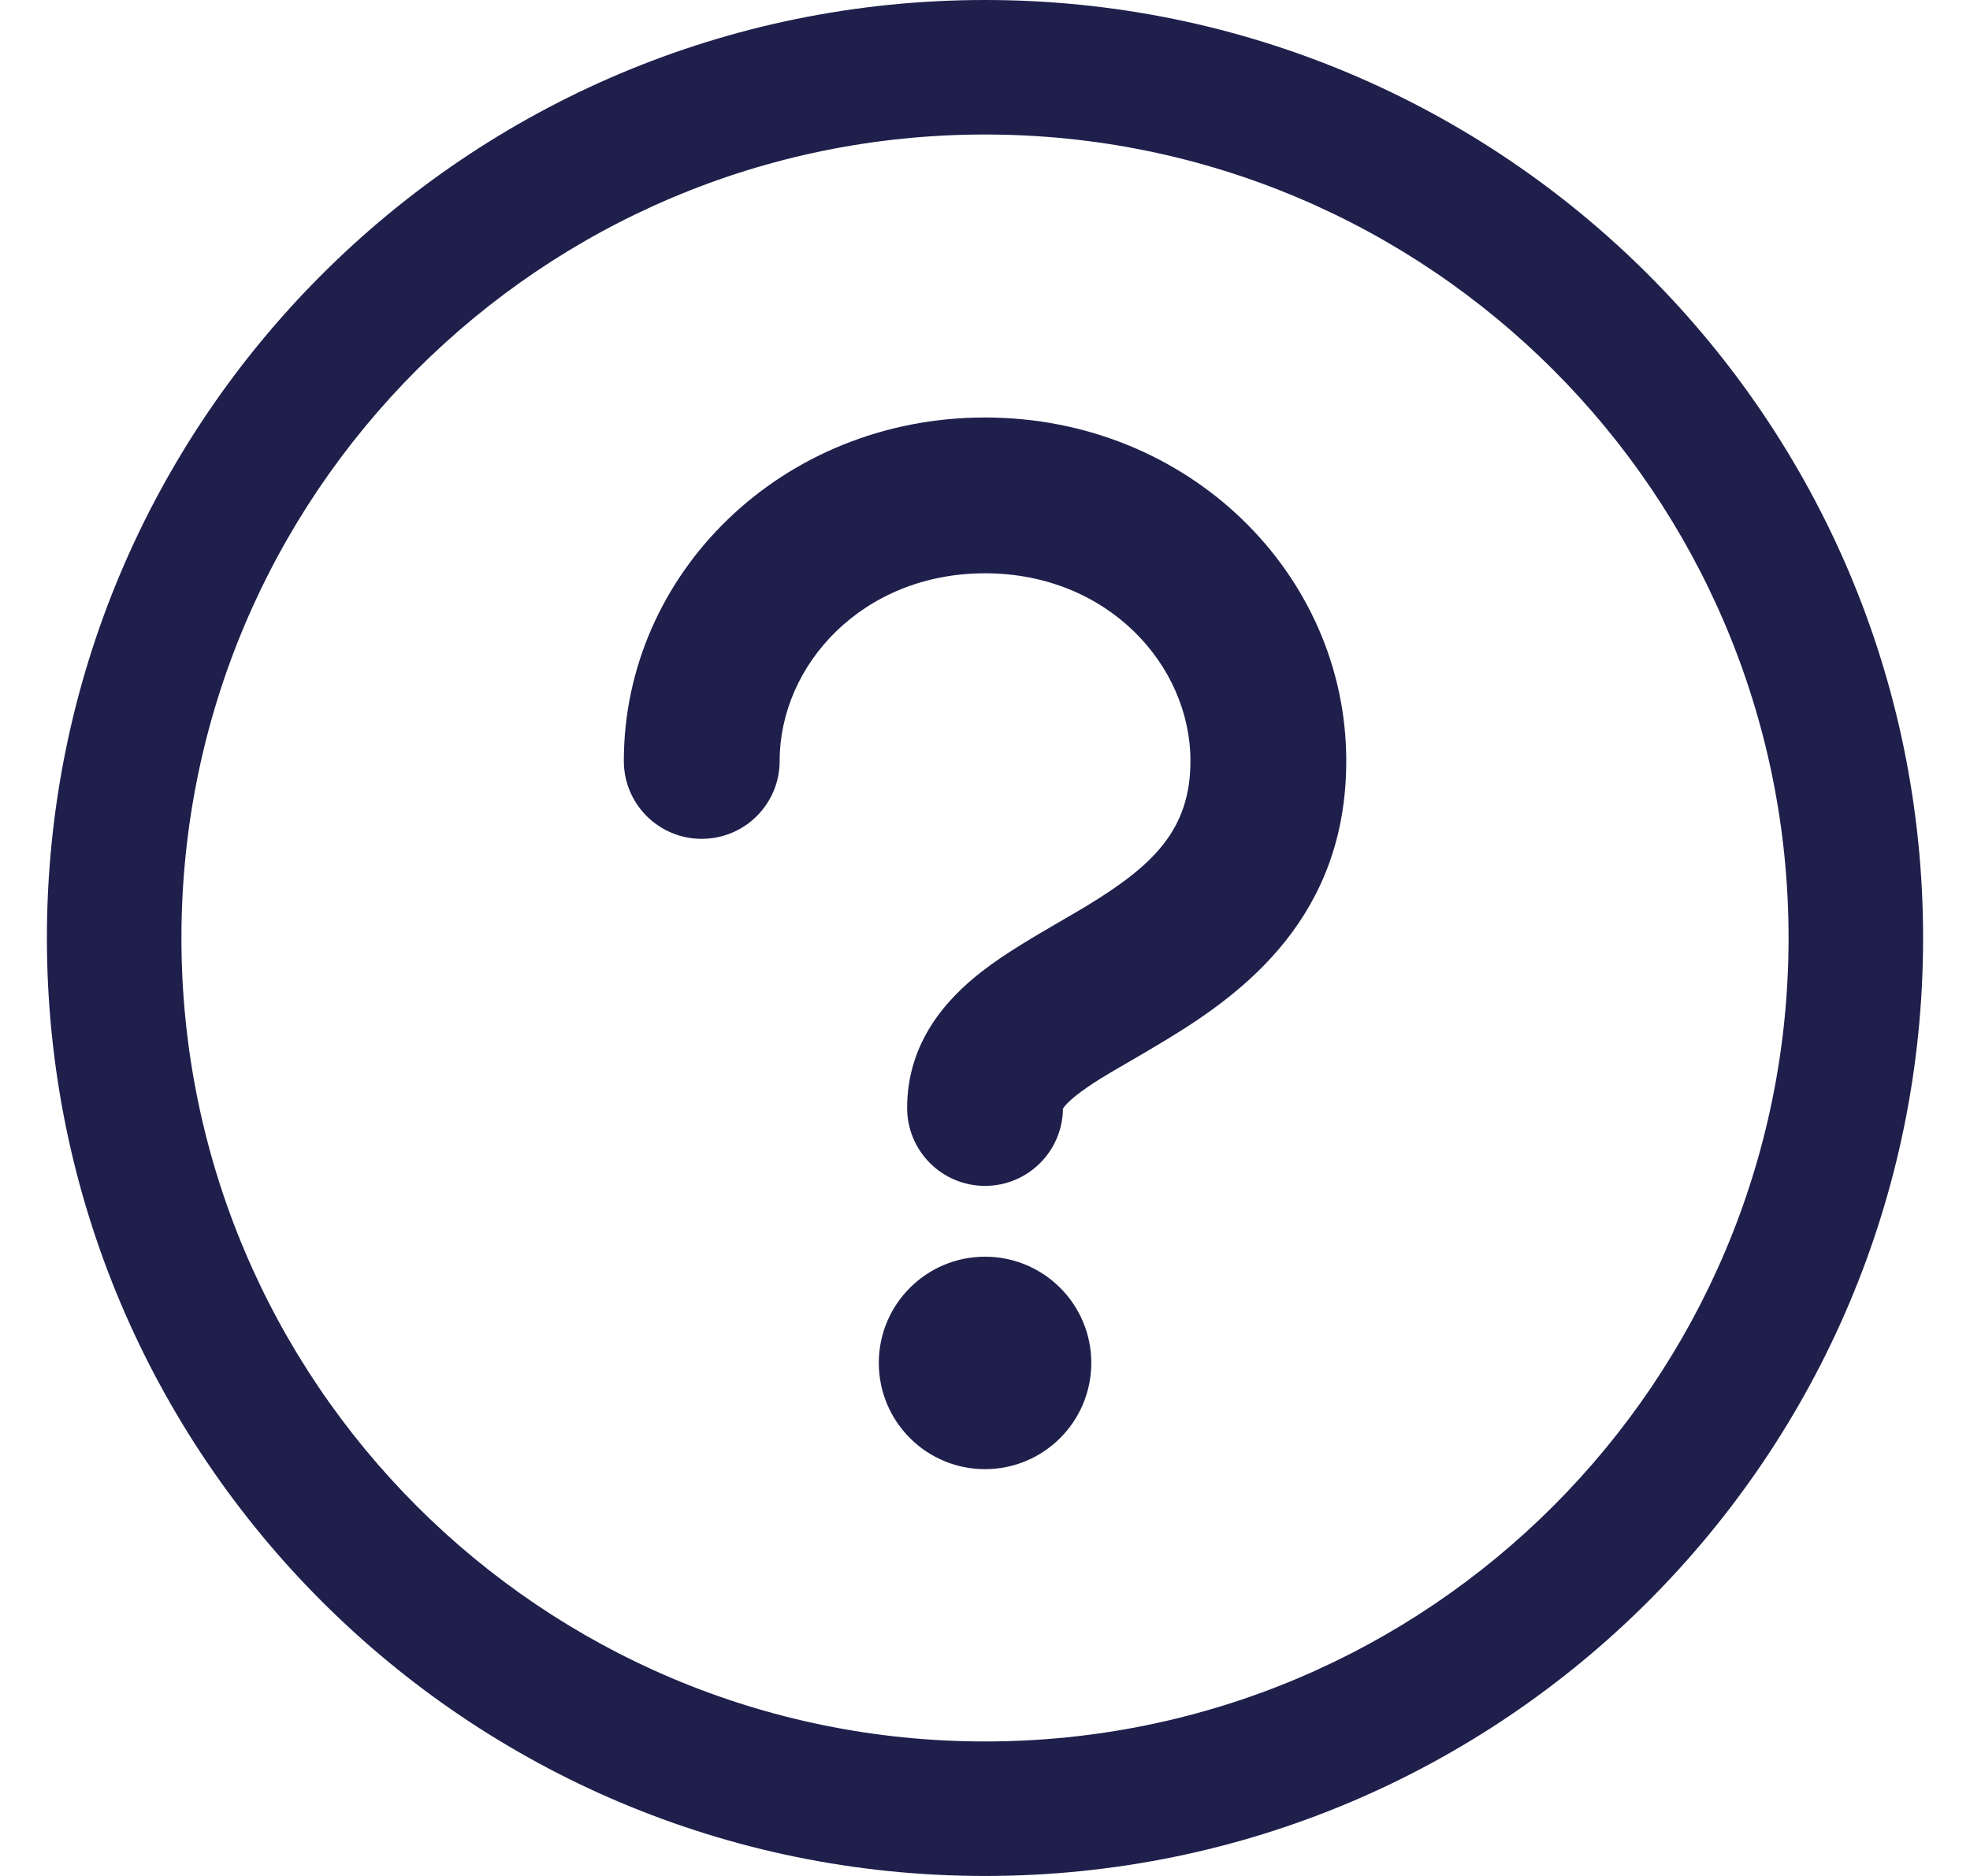 <svg width="21" height="20" viewBox="0 0 21 20" fill="none" xmlns="http://www.w3.org/2000/svg">
<g id="&#240;&#159;&#166;&#134; icon &#34;question mark circled&#34;">
<path id="Vector" fill-rule="evenodd" clip-rule="evenodd" d="M0.5 10C0.5 4.477 4.977 0 10.5 0C16.023 0 20.5 4.477 20.5 10C20.5 15.523 16.023 20 10.5 20C4.977 20 0.5 15.523 0.5 10ZM10.5 1.434C5.769 1.434 1.934 5.269 1.934 10C1.934 14.731 5.769 18.566 10.5 18.566C15.231 18.566 19.066 14.731 19.066 10C19.066 5.269 15.231 1.434 10.5 1.434ZM11.633 14.53C11.633 15.156 11.126 15.663 10.5 15.663C9.875 15.663 9.368 15.156 9.368 14.53C9.368 13.905 9.875 13.398 10.5 13.398C11.126 13.398 11.633 13.905 11.633 14.53ZM8.311 8.113C8.311 7.089 9.194 6.112 10.5 6.112C11.806 6.112 12.69 7.089 12.69 8.113C12.69 8.855 12.282 9.234 11.579 9.661C11.501 9.708 11.41 9.761 11.313 9.817C11.037 9.978 10.708 10.168 10.462 10.361C10.096 10.646 9.67 11.106 9.67 11.812C9.67 12.271 10.042 12.643 10.5 12.643C10.957 12.643 11.327 12.274 11.331 11.819L11.332 11.817C11.345 11.797 11.383 11.748 11.482 11.671C11.636 11.551 11.806 11.452 12.034 11.321C12.152 11.252 12.286 11.174 12.441 11.08C13.248 10.59 14.351 9.78 14.351 8.113C14.351 6.117 12.667 4.451 10.5 4.451C8.333 4.451 6.65 6.117 6.65 8.113C6.65 8.572 7.022 8.943 7.48 8.943C7.939 8.943 8.311 8.572 8.311 8.113Z" fill="#1E1F4B"/>
</g>
</svg>
